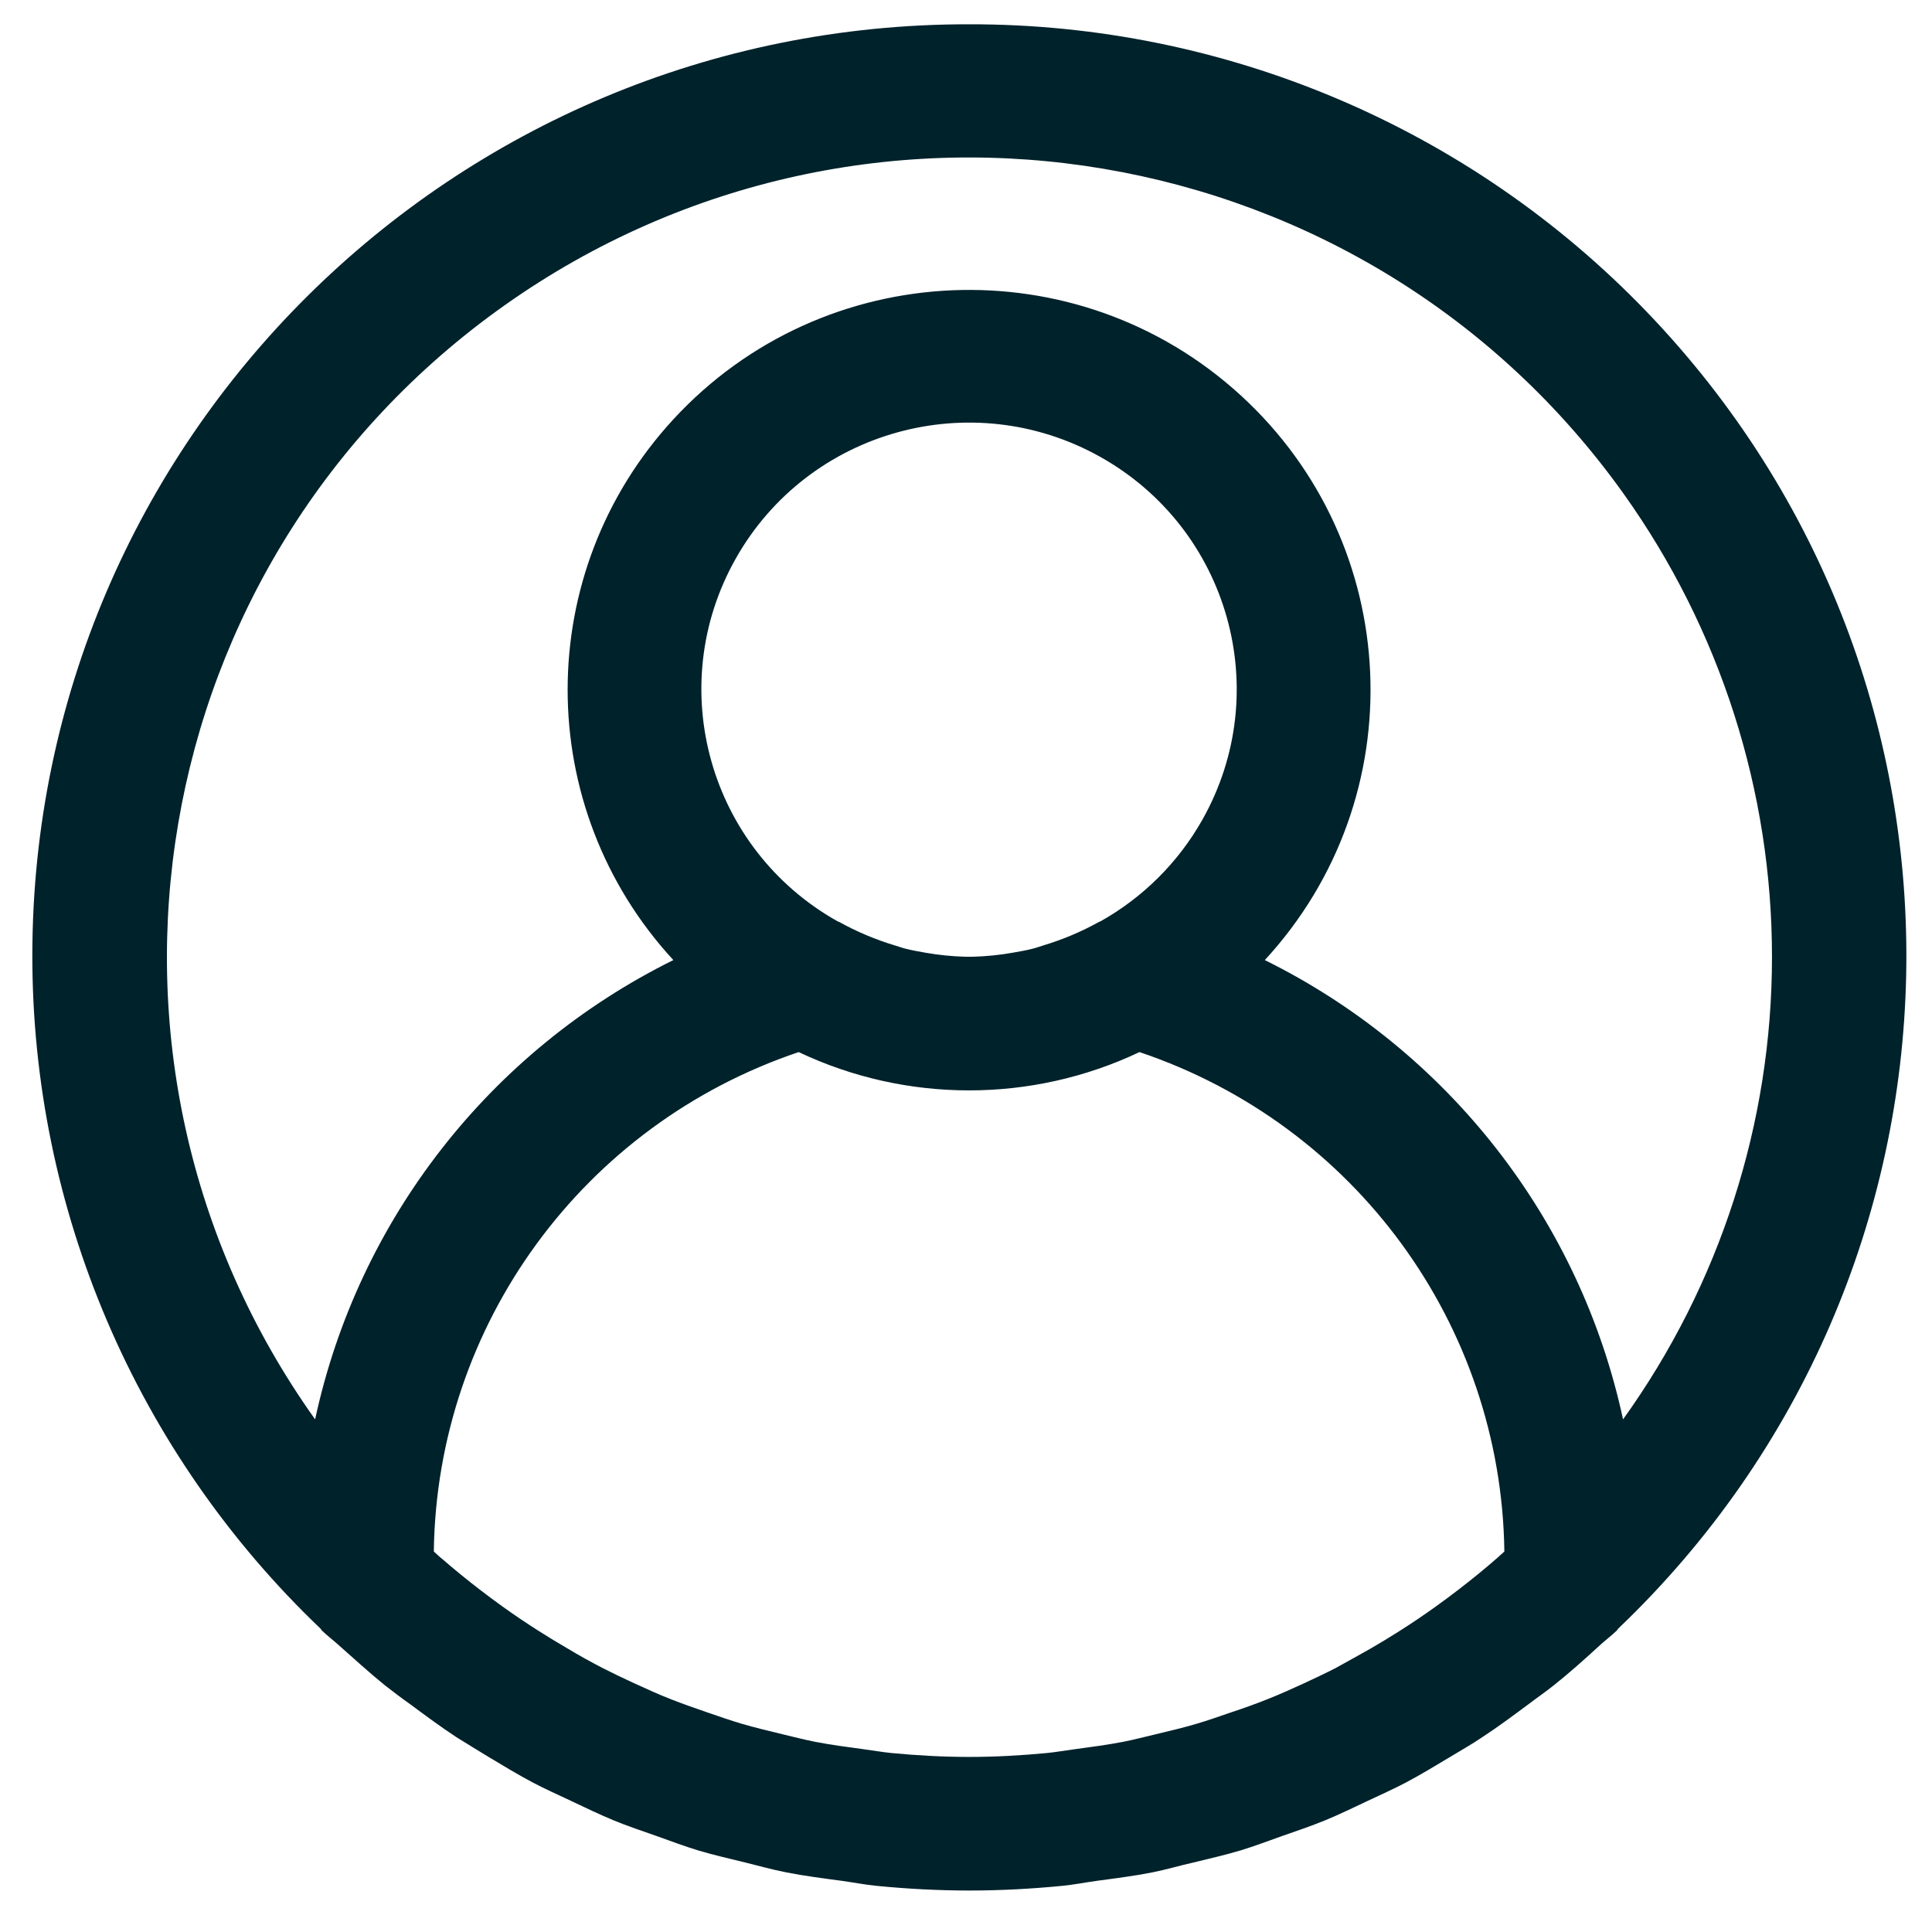 <?xml version="1.0" encoding="UTF-8" standalone="no"?>
<!-- Generator: Adobe Illustrator 19.0.0, SVG Export Plug-In . SVG Version: 6.00 Build 0)  -->

<svg
   xmlns:dc="http://purl.org/dc/elements/1.1/"
   xmlns:cc="http://creativecommons.org/ns#"
   xmlns:rdf="http://www.w3.org/1999/02/22-rdf-syntax-ns#"
   xmlns:svg="http://www.w3.org/2000/svg"
   xmlns="http://www.w3.org/2000/svg"
   xmlns:sodipodi="http://sodipodi.sourceforge.net/DTD/sodipodi-0.dtd"
   xmlns:inkscape="http://www.inkscape.org/namespaces/inkscape"
   version="1.1"
   id="Capa_1"
   x="0px"
   y="0px"
   viewBox="0 0 478.024 478.024"
   style="enable-background:new 0 0 478.024 478.024;"
   xml:space="preserve"
   sodipodi:docname="user.svg"
   inkscape:version="0.92.5 (2060ec1f9f, 2020-04-08)"><defs
   id="defs41" /><sodipodi:namedview
   pagecolor="#ffffff"
   bordercolor="#666666"
   borderopacity="1"
   objecttolerance="10"
   gridtolerance="10"
   guidetolerance="10"
   inkscape:pageopacity="0"
   inkscape:pageshadow="2"
   inkscape:window-width="1366"
   inkscape:window-height="705"
   id="namedview39"
   showgrid="false"
   inkscape:zoom="0.49369907"
   inkscape:cx="239.01199"
   inkscape:cy="239.01199"
   inkscape:window-x="-8"
   inkscape:window-y="-8"
   inkscape:window-maximized="1"
   inkscape:current-layer="Capa_1" />
<g
   id="g6"
   transform="matrix(0.97,0,0,0.966,8,6)"
   style="fill:#00222b">
	<g
   id="g4"
   style="fill:#00222b">
		<path
   d="M 411.703,73.561 C 366.586,26.468 304.161,-0.109 238.943,0.011 107.145,-0.155 0.166,106.554 0,238.353 c -0.082,65.17 26.492,127.538 73.55,172.623 0.137,0.136 0.188,0.341 0.324,0.461 1.382,1.331 2.884,2.458 4.284,3.738 3.84,3.413 7.68,6.946 11.725,10.24 2.167,1.707 4.42,3.413 6.639,4.983 3.823,2.85 7.646,5.7 11.639,8.329 2.714,1.707 5.513,3.413 8.294,5.12 3.686,2.219 7.356,4.454 11.162,6.485 3.226,1.707 6.519,3.174 9.796,4.727 3.584,1.707 7.117,3.413 10.786,4.949 3.669,1.536 7.356,2.731 11.076,4.062 3.72,1.331 6.929,2.56 10.496,3.652 4.028,1.212 8.158,2.15 12.254,3.157 3.413,0.836 6.724,1.792 10.24,2.475 4.71,0.939 9.489,1.536 14.268,2.185 2.953,0.41 5.837,0.99 8.823,1.28 7.817,0.768 15.701,1.195 23.654,1.195 7.953,0 15.838,-0.427 23.654,-1.195 2.987,-0.29 5.871,-0.87 8.823,-1.28 4.779,-0.649 9.557,-1.246 14.268,-2.185 3.413,-0.683 6.827,-1.707 10.24,-2.475 4.096,-1.007 8.226,-1.946 12.254,-3.157 3.567,-1.092 7.014,-2.423 10.496,-3.652 3.482,-1.229 7.441,-2.56 11.076,-4.062 3.635,-1.502 7.202,-3.26 10.786,-4.949 3.277,-1.553 6.571,-3.021 9.796,-4.727 3.806,-2.031 7.475,-4.267 11.162,-6.485 2.782,-1.707 5.581,-3.26 8.294,-5.12 3.994,-2.628 7.817,-5.478 11.639,-8.329 2.219,-1.707 4.471,-3.243 6.639,-4.983 4.045,-3.243 7.885,-6.69 11.725,-10.24 1.399,-1.28 2.901,-2.406 4.284,-3.738 0.136,-0.119 0.188,-0.324 0.324,-0.461 95.174,-91.178 98.411,-242.244 7.233,-337.415 z m -38.359,319.546 c -3.106,2.731 -6.315,5.325 -9.557,7.834 -1.911,1.468 -3.823,2.918 -5.786,4.318 -3.089,2.236 -6.229,4.352 -9.421,6.383 -2.321,1.485 -4.693,2.918 -7.083,4.318 -3.004,1.707 -6.059,3.413 -9.148,5.12 -2.731,1.399 -5.513,2.714 -8.311,4.011 -2.798,1.297 -5.888,2.679 -8.909,3.891 -3.021,1.212 -6.229,2.355 -9.387,3.413 -2.884,0.99 -5.768,2.014 -8.687,2.884 -3.413,1.024 -6.98,1.86 -10.513,2.714 -2.765,0.648 -5.495,1.382 -8.294,1.929 -4.045,0.785 -8.175,1.331 -12.322,1.894 -2.355,0.307 -4.693,0.734 -7.066,0.973 -6.554,0.631 -13.193,1.007 -19.9,1.007 -6.707,0 -13.346,-0.375 -19.9,-1.007 -2.372,-0.239 -4.71,-0.666 -7.066,-0.973 -4.147,-0.563 -8.277,-1.109 -12.322,-1.894 -2.799,-0.546 -5.53,-1.28 -8.294,-1.929 -3.533,-0.853 -7.049,-1.707 -10.513,-2.714 -2.918,-0.87 -5.803,-1.894 -8.687,-2.884 -3.157,-1.092 -6.315,-2.202 -9.387,-3.413 -3.072,-1.212 -5.973,-2.543 -8.909,-3.891 -2.936,-1.348 -5.581,-2.611 -8.311,-4.011 -3.089,-1.604 -6.144,-3.294 -9.148,-5.12 -2.389,-1.399 -4.762,-2.833 -7.083,-4.318 -3.191,-2.031 -6.332,-4.147 -9.421,-6.383 -1.963,-1.399 -3.874,-2.85 -5.786,-4.318 -3.243,-2.509 -6.451,-5.12 -9.557,-7.834 -0.751,-0.563 -1.434,-1.28 -2.167,-1.929 0.763,-58.057 38.06,-109.321 93.065,-127.915 27.503,13.083 59.435,13.083 86.938,0 55.004,18.594 92.301,69.857 93.065,127.915 -0.717,0.649 -1.4,1.298 -2.133,1.929 z M 179.43,136.849 c 18.479,-32.864 60.1,-44.525 92.964,-26.046 32.864,18.479 44.525,60.1 26.046,92.964 -6.131,10.904 -15.141,19.914 -26.046,26.046 -0.085,0 -0.188,0 -0.29,0.102 -4.526,2.519 -9.309,4.545 -14.268,6.042 -0.887,0.256 -1.707,0.597 -2.645,0.819 -1.707,0.444 -3.499,0.751 -5.257,1.058 -3.31,0.579 -6.659,0.915 -10.018,1.007 h -1.946 c -3.359,-0.092 -6.708,-0.428 -10.018,-1.007 -1.707,-0.307 -3.516,-0.614 -5.256,-1.058 -0.905,-0.222 -1.707,-0.563 -2.645,-0.819 -4.959,-1.497 -9.742,-3.522 -14.268,-6.042 l -0.307,-0.102 c -32.864,-18.479 -44.525,-60.1 -26.046,-92.964 z m 226.323,220.487 v 0 c -10.952,-51.083 -44.59,-94.39 -91.375,-117.64 38.245,-41.661 35.475,-106.438 -6.186,-144.683 -41.661,-38.245 -106.438,-35.475 -144.683,6.186 -35.954,39.166 -35.954,99.332 0,138.497 -46.785,23.251 -80.423,66.557 -91.375,117.64 C 6.69,265.153 28.366,137.371 120.549,71.927 212.732,6.483 340.514,28.159 405.958,120.342 c 24.601,34.653 37.807,76.104 37.786,118.602 0,42.461 -13.284,83.858 -37.991,118.392 z"
   id="path2"
   inkscape:connector-curvature="0"
   style="fill:#00222b" />
	</g>
</g>
<g
   id="g8">
</g>
<g
   id="g10">
</g>
<g
   id="g12">
</g>
<g
   id="g14">
</g>
<g
   id="g16">
</g>
<g
   id="g18">
</g>
<g
   id="g20">
</g>
<g
   id="g22">
</g>
<g
   id="g24">
</g>
<g
   id="g26">
</g>
<g
   id="g28">
</g>
<g
   id="g30">
</g>
<g
   id="g32">
</g>
<g
   id="g34">
</g>
<g
   id="g36">
</g>
</svg>